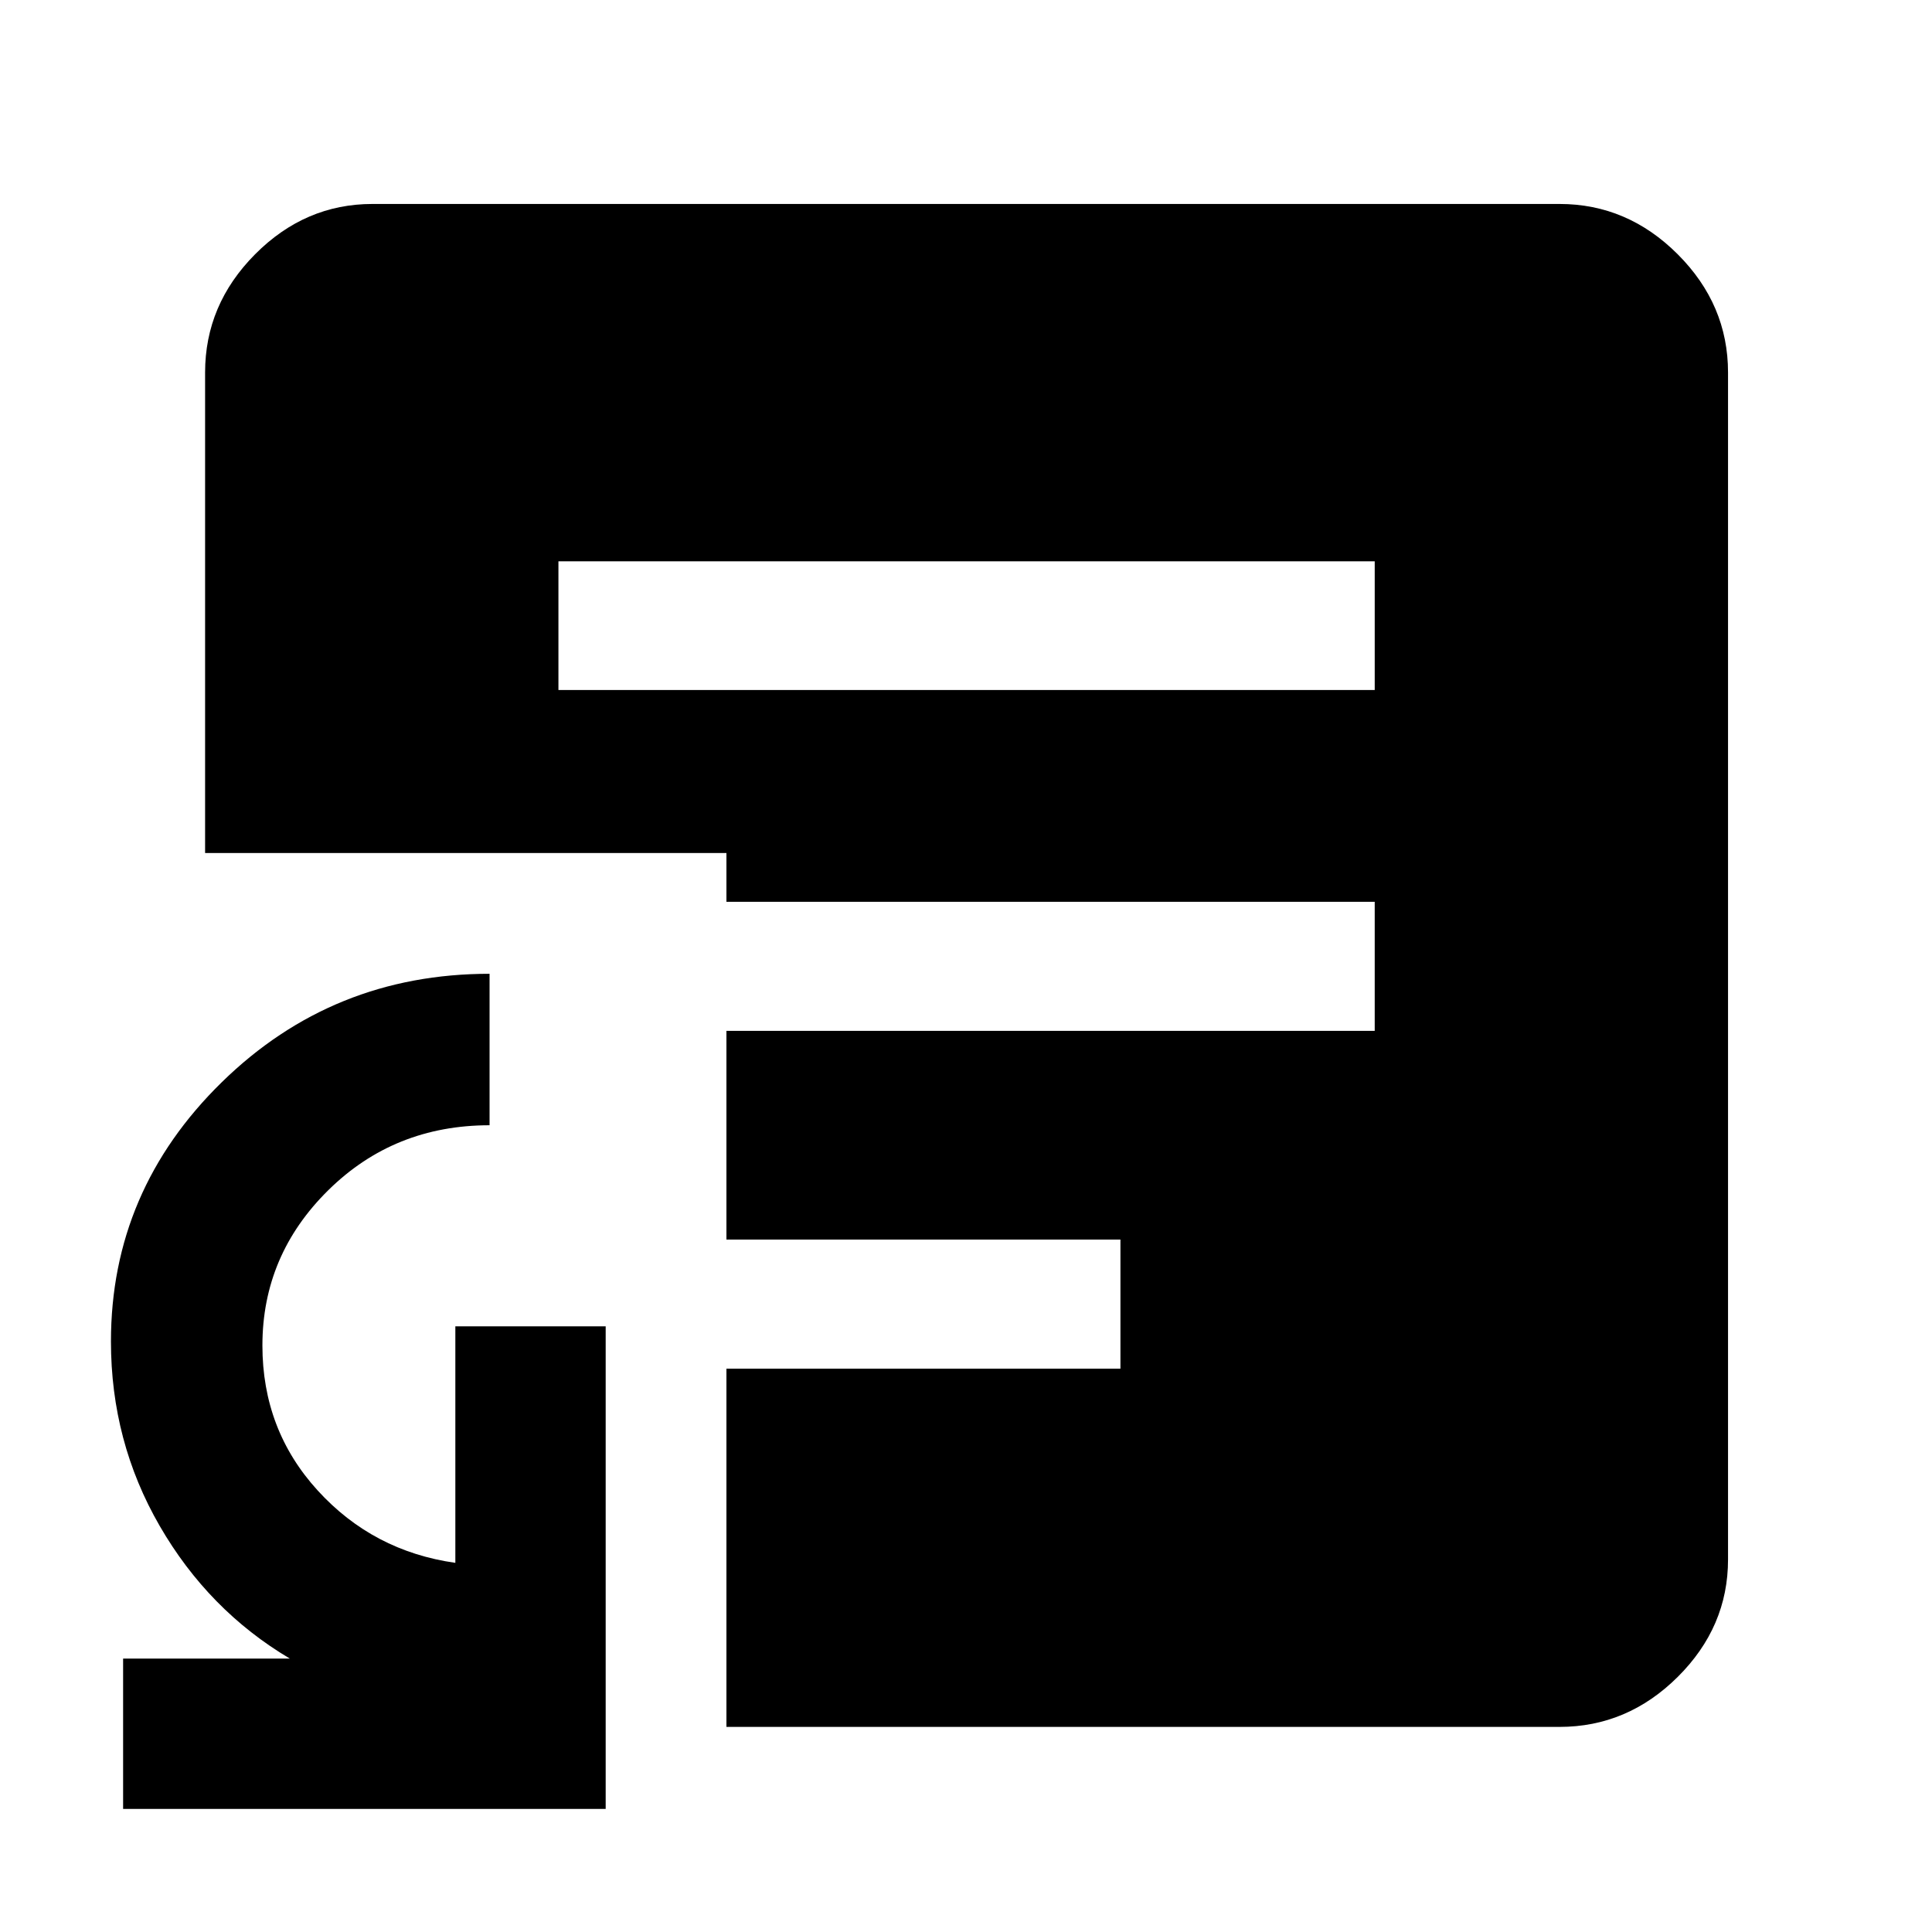 <svg xmlns="http://www.w3.org/2000/svg" height="48" viewBox="0 -960 960 960" width="48"><path d="M61.17-61.17v-74.7H144q-40.43-24-64.65-65.91-24.22-41.91-24.22-91.65 0-74.94 55.07-128.82 55.06-53.88 133.06-53.88v75.26q-47.4 0-80.13 32.27-32.74 32.27-32.74 77.17 0 41.96 27.51 72.09 27.51 30.13 68.36 35.91v-117.53h74.7v239.79H61.17Zm216.31-555.96h405.61v-63.96H277.48v63.96Zm83.48 515.22v-178h195.78v-64.15H360.96v-103.71h322.13v-64.14H360.96v-24.22H101.91v-238.78q0-33.74 24.84-58.74t58.34-25h589.82q33.74 0 58.74 25t25 58.74v589.82q0 33.5-25 58.34-25 24.84-58.74 24.84H360.96Z"/></svg>
